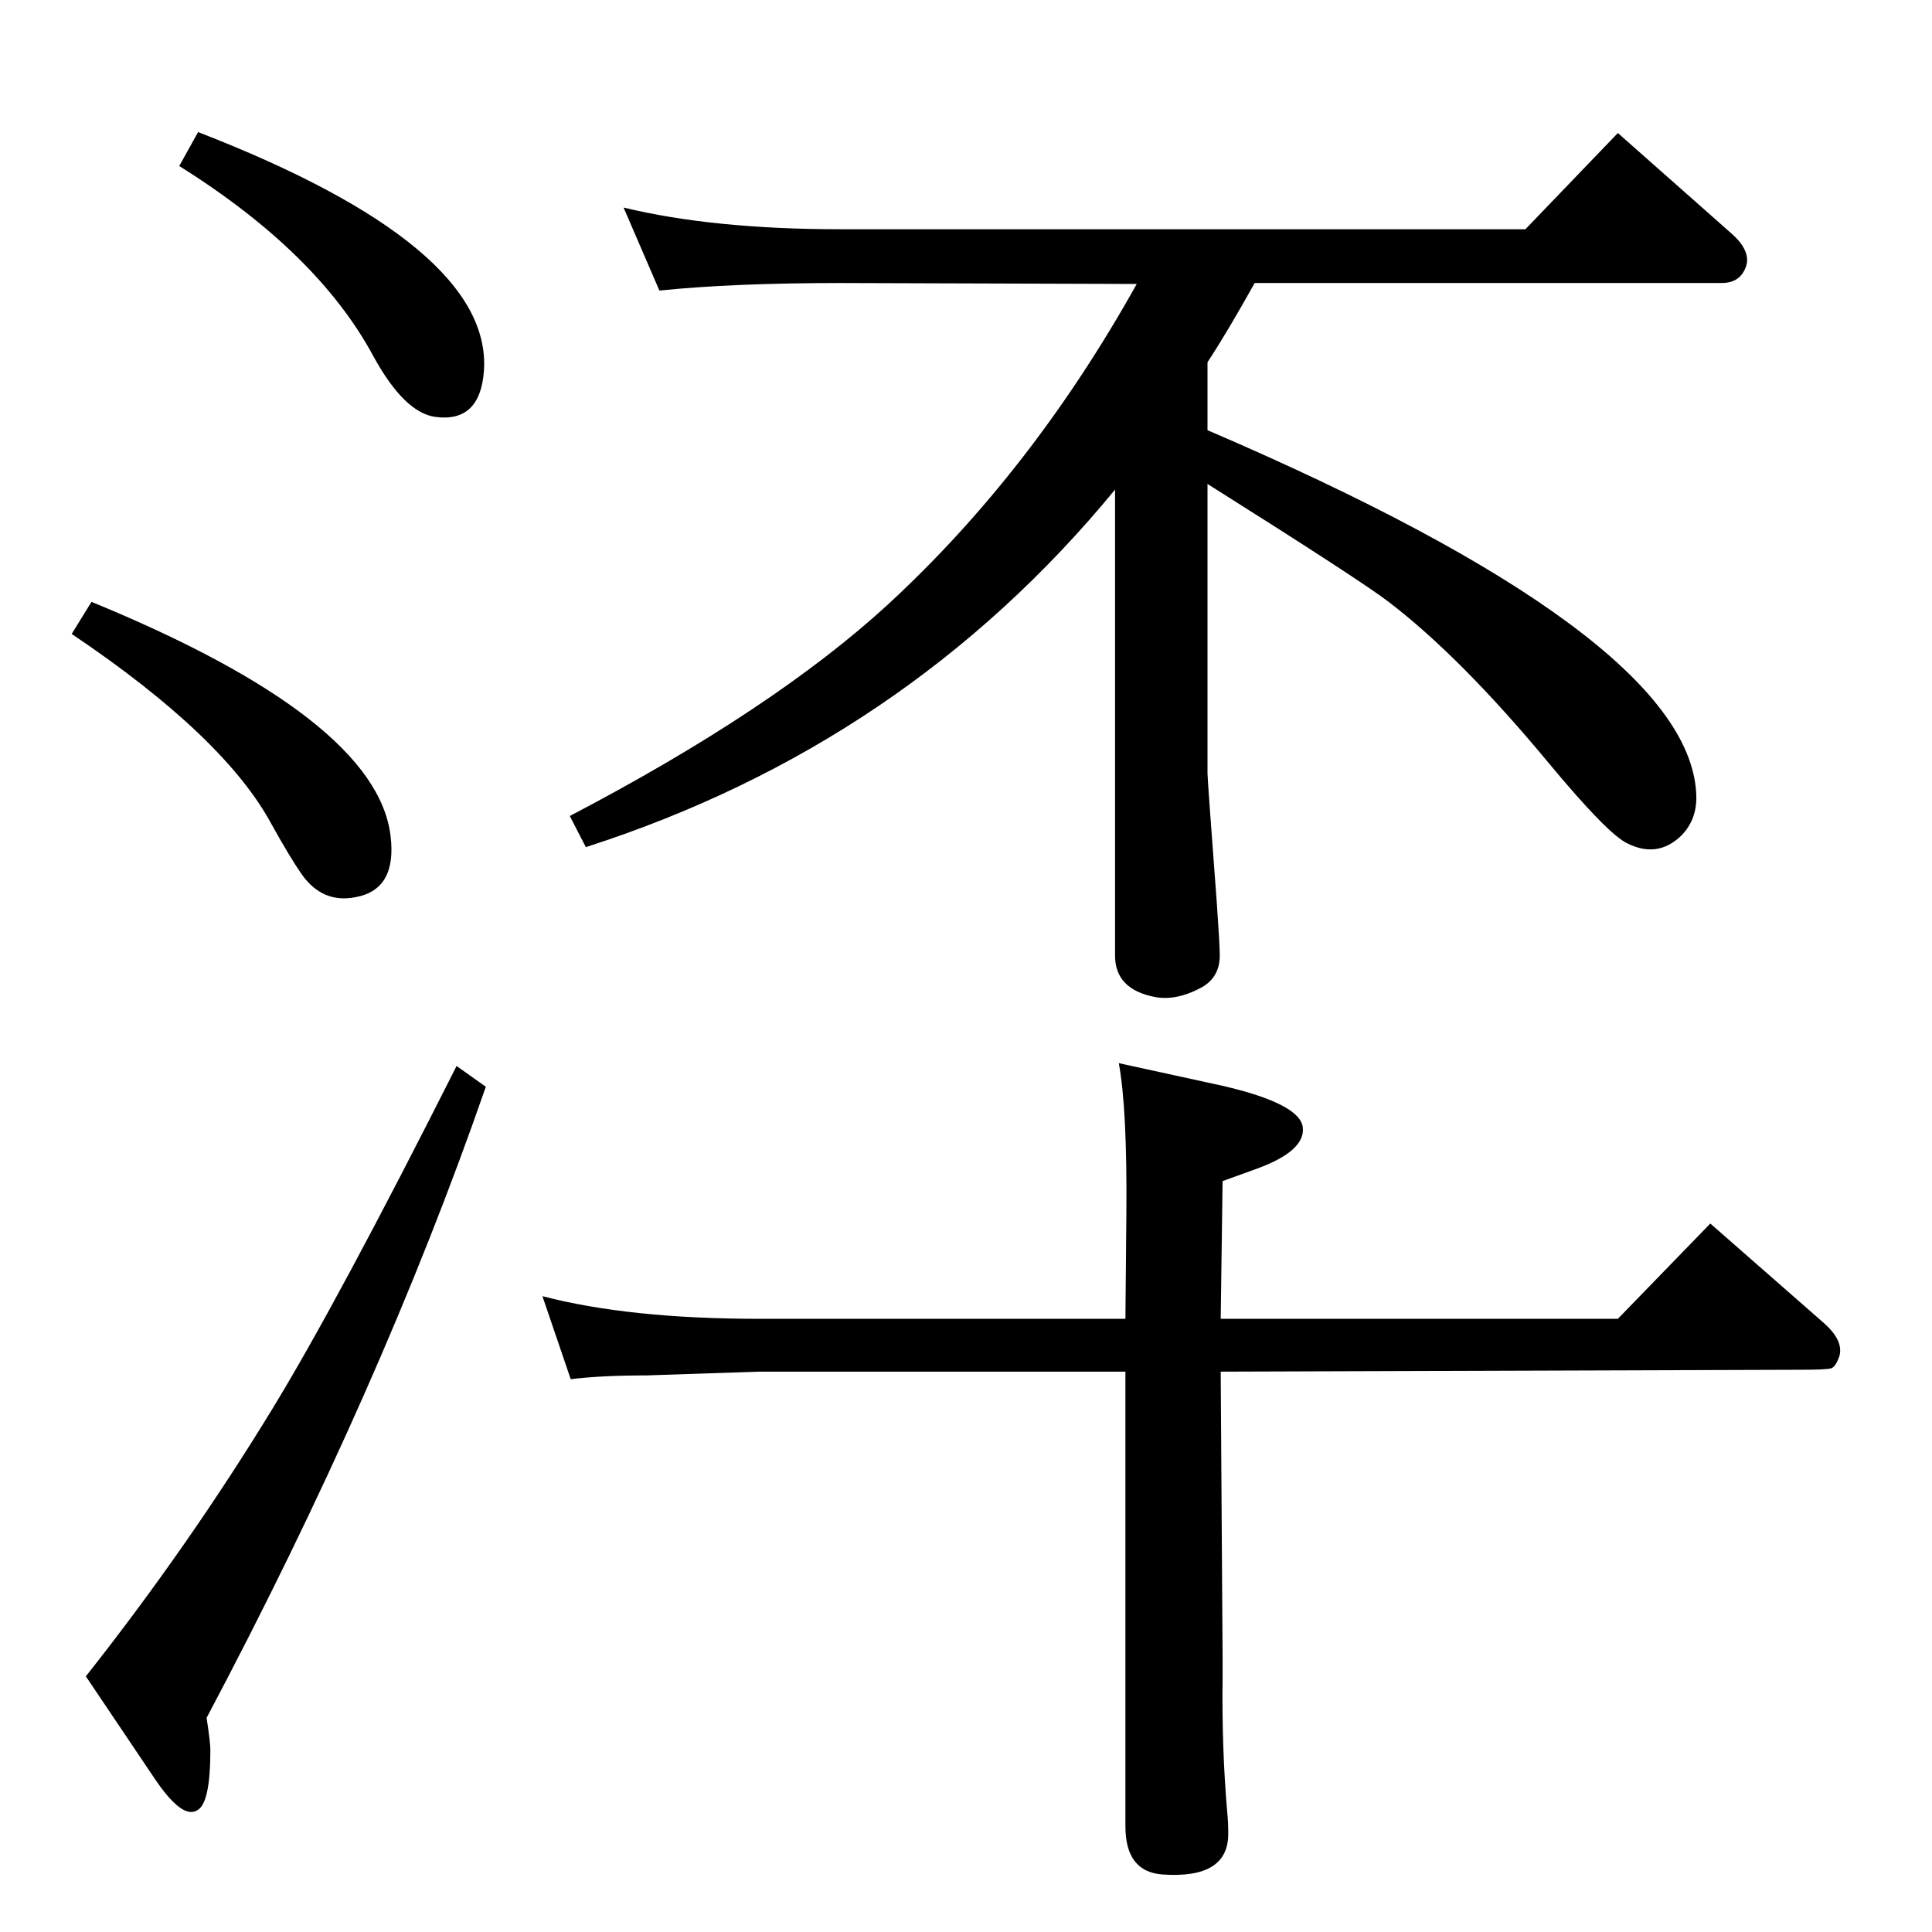 <?xml version="1.0" standalone="no"?>
<!DOCTYPE svg PUBLIC "-//W3C//DTD SVG 1.1//EN" "http://www.w3.org/Graphics/SVG/1.1/DTD/svg11.dtd" >
<svg xmlns="http://www.w3.org/2000/svg" xmlns:xlink="http://www.w3.org/1999/xlink" version="1.1" viewBox="0 0 2048 2048">
  <g transform="matrix(1 0 0 -1 0 2048)">
   <path fill="currentColor"
d="M1182 1529q-222 -270 -561 -379l-17 33q216 113 337 224q153 141 264 340l-314 1q-114 0 -192 -8l-38 88q95 -23 230 -23h726l98 102l121 -107q20 -18 15 -34q-6 -18 -26 -18h-495q-29 -52 -50 -84v-72q508 -218 518 -384q2 -28 -16 -46q-25 -24 -57 -8q-21 10 -84 86
q-93 112 -169 170q-30 23 -192 125v-307q0 -6 10 -139q3 -43 3 -54q0 -22 -18 -33q-27 -15 -50 -11q-43 8 -43 44v494zM1186 921l110 -24q82 -19 85 -44t-49 -44l-36 -13l-2 -146h421l98 101l121 -106q20 -18 16 -34q-4 -12 -9 -13.5t-32 -1.5l-615 -2l2 -302v-22
q-1 -75 5 -144q1 -9 1 -22q0 -48 -70 -43q-39 3 -39 51v482h-388l-120 -4q-48 0 -80 -4l-30 88q92 -24 230 -24h388l1 111q1 111 -8 160zM210 1908q312 -121 303 -253q-4 -55 -51 -49q-33 4 -66 64q-59 110 -206 202zM97 1410q302 -124 317 -248q7 -57 -37 -65
q-35 -7 -57 24q-12 17 -32 53q-50 93 -212 202zM484 918l31 -22q-111 -320 -296 -669q4 -26 4 -34q0 -57 -14 -64q-16 -10 -46 35l-72 107q109 138 198 284q69 113 195 363z" />
  </g>

</svg>
